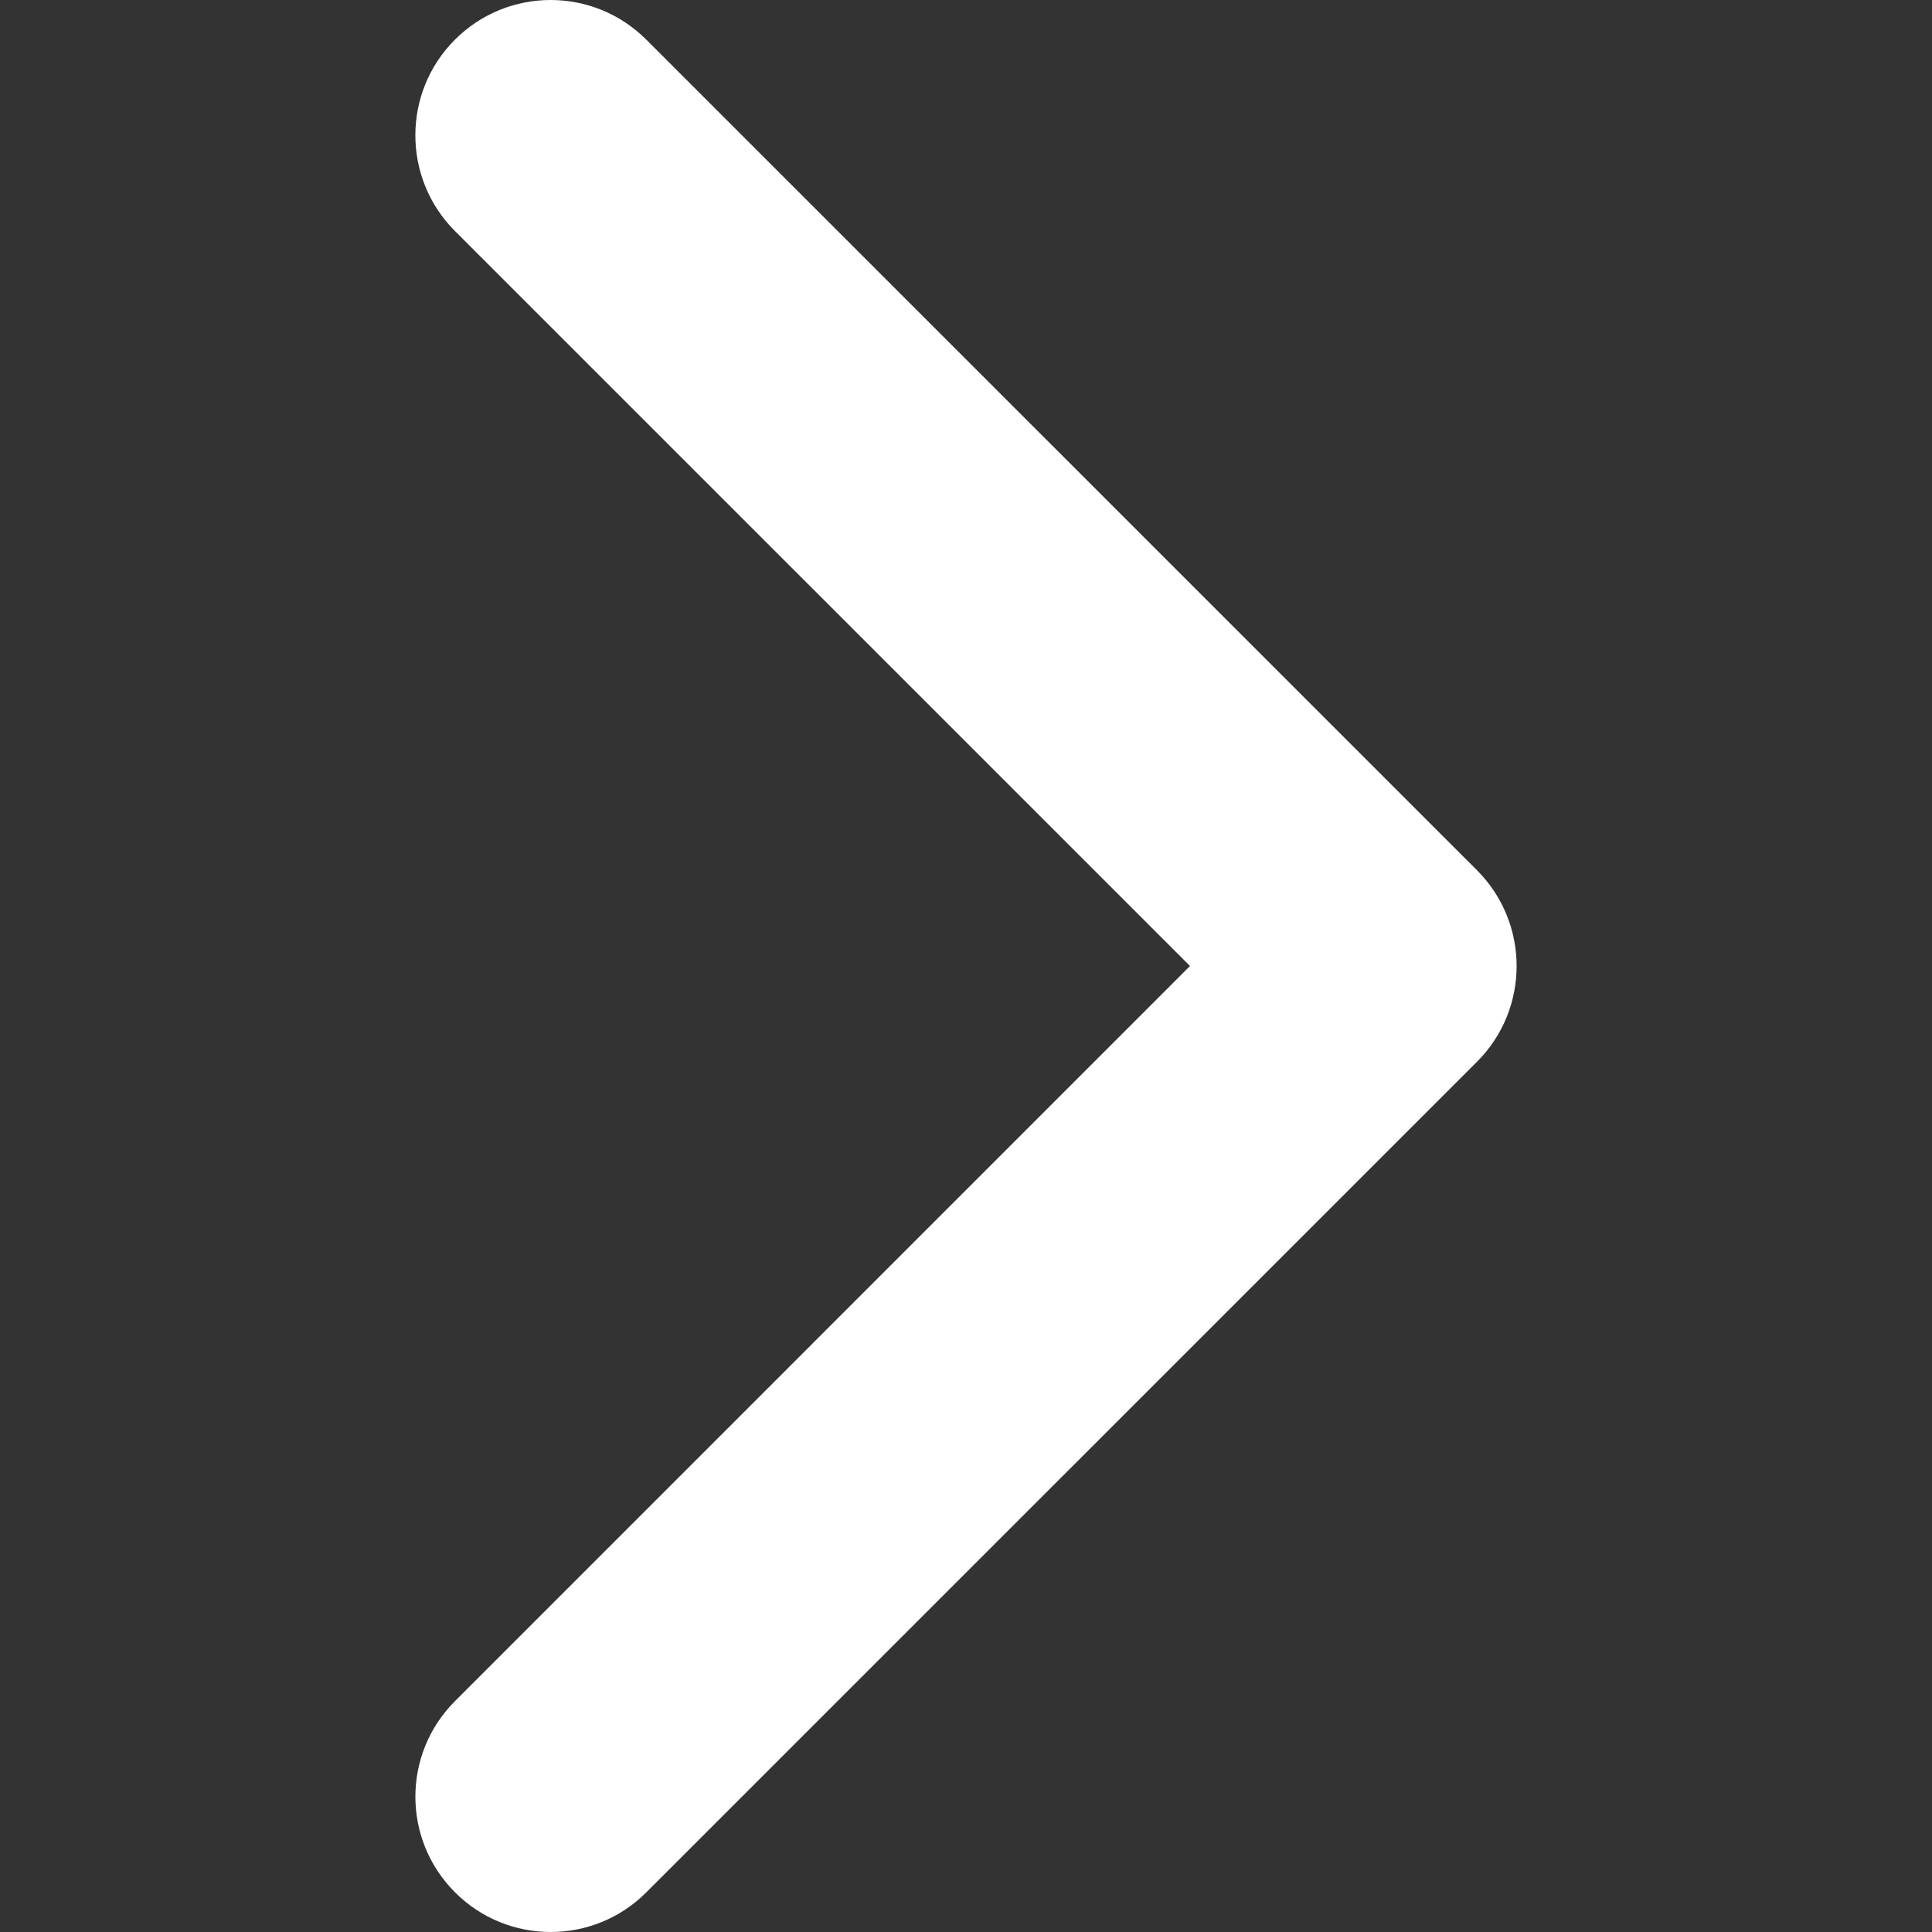 <svg width="19" height="19" viewBox="0 0 19 19" fill="none" xmlns="http://www.w3.org/2000/svg">
<rect x="0" y="0" width="19" height="19" fill="#333333" stroke="none"/>
<g clip-path="url(#clip0_0_213)">
<path d="M14.915 9.5C14.915 9.16 14.785 8.819 14.526 8.559L6.356 0.39C5.836 -0.13 4.994 -0.13 4.474 0.39C3.955 0.909 3.955 1.752 4.474 2.272L11.703 9.5L4.475 16.729C3.955 17.248 3.955 18.091 4.475 18.61C4.994 19.13 5.837 19.13 6.356 18.61L14.526 10.441C14.786 10.181 14.915 9.84 14.915 9.5Z" fill="white"/>
</g>
<defs>
<clipPath id="clip0_0_213">
<rect width="19" height="19" fill="white" transform="matrix(4.37114e-08 1 1 -4.37114e-08 0 0)"/>
</clipPath>
</defs>
</svg>
